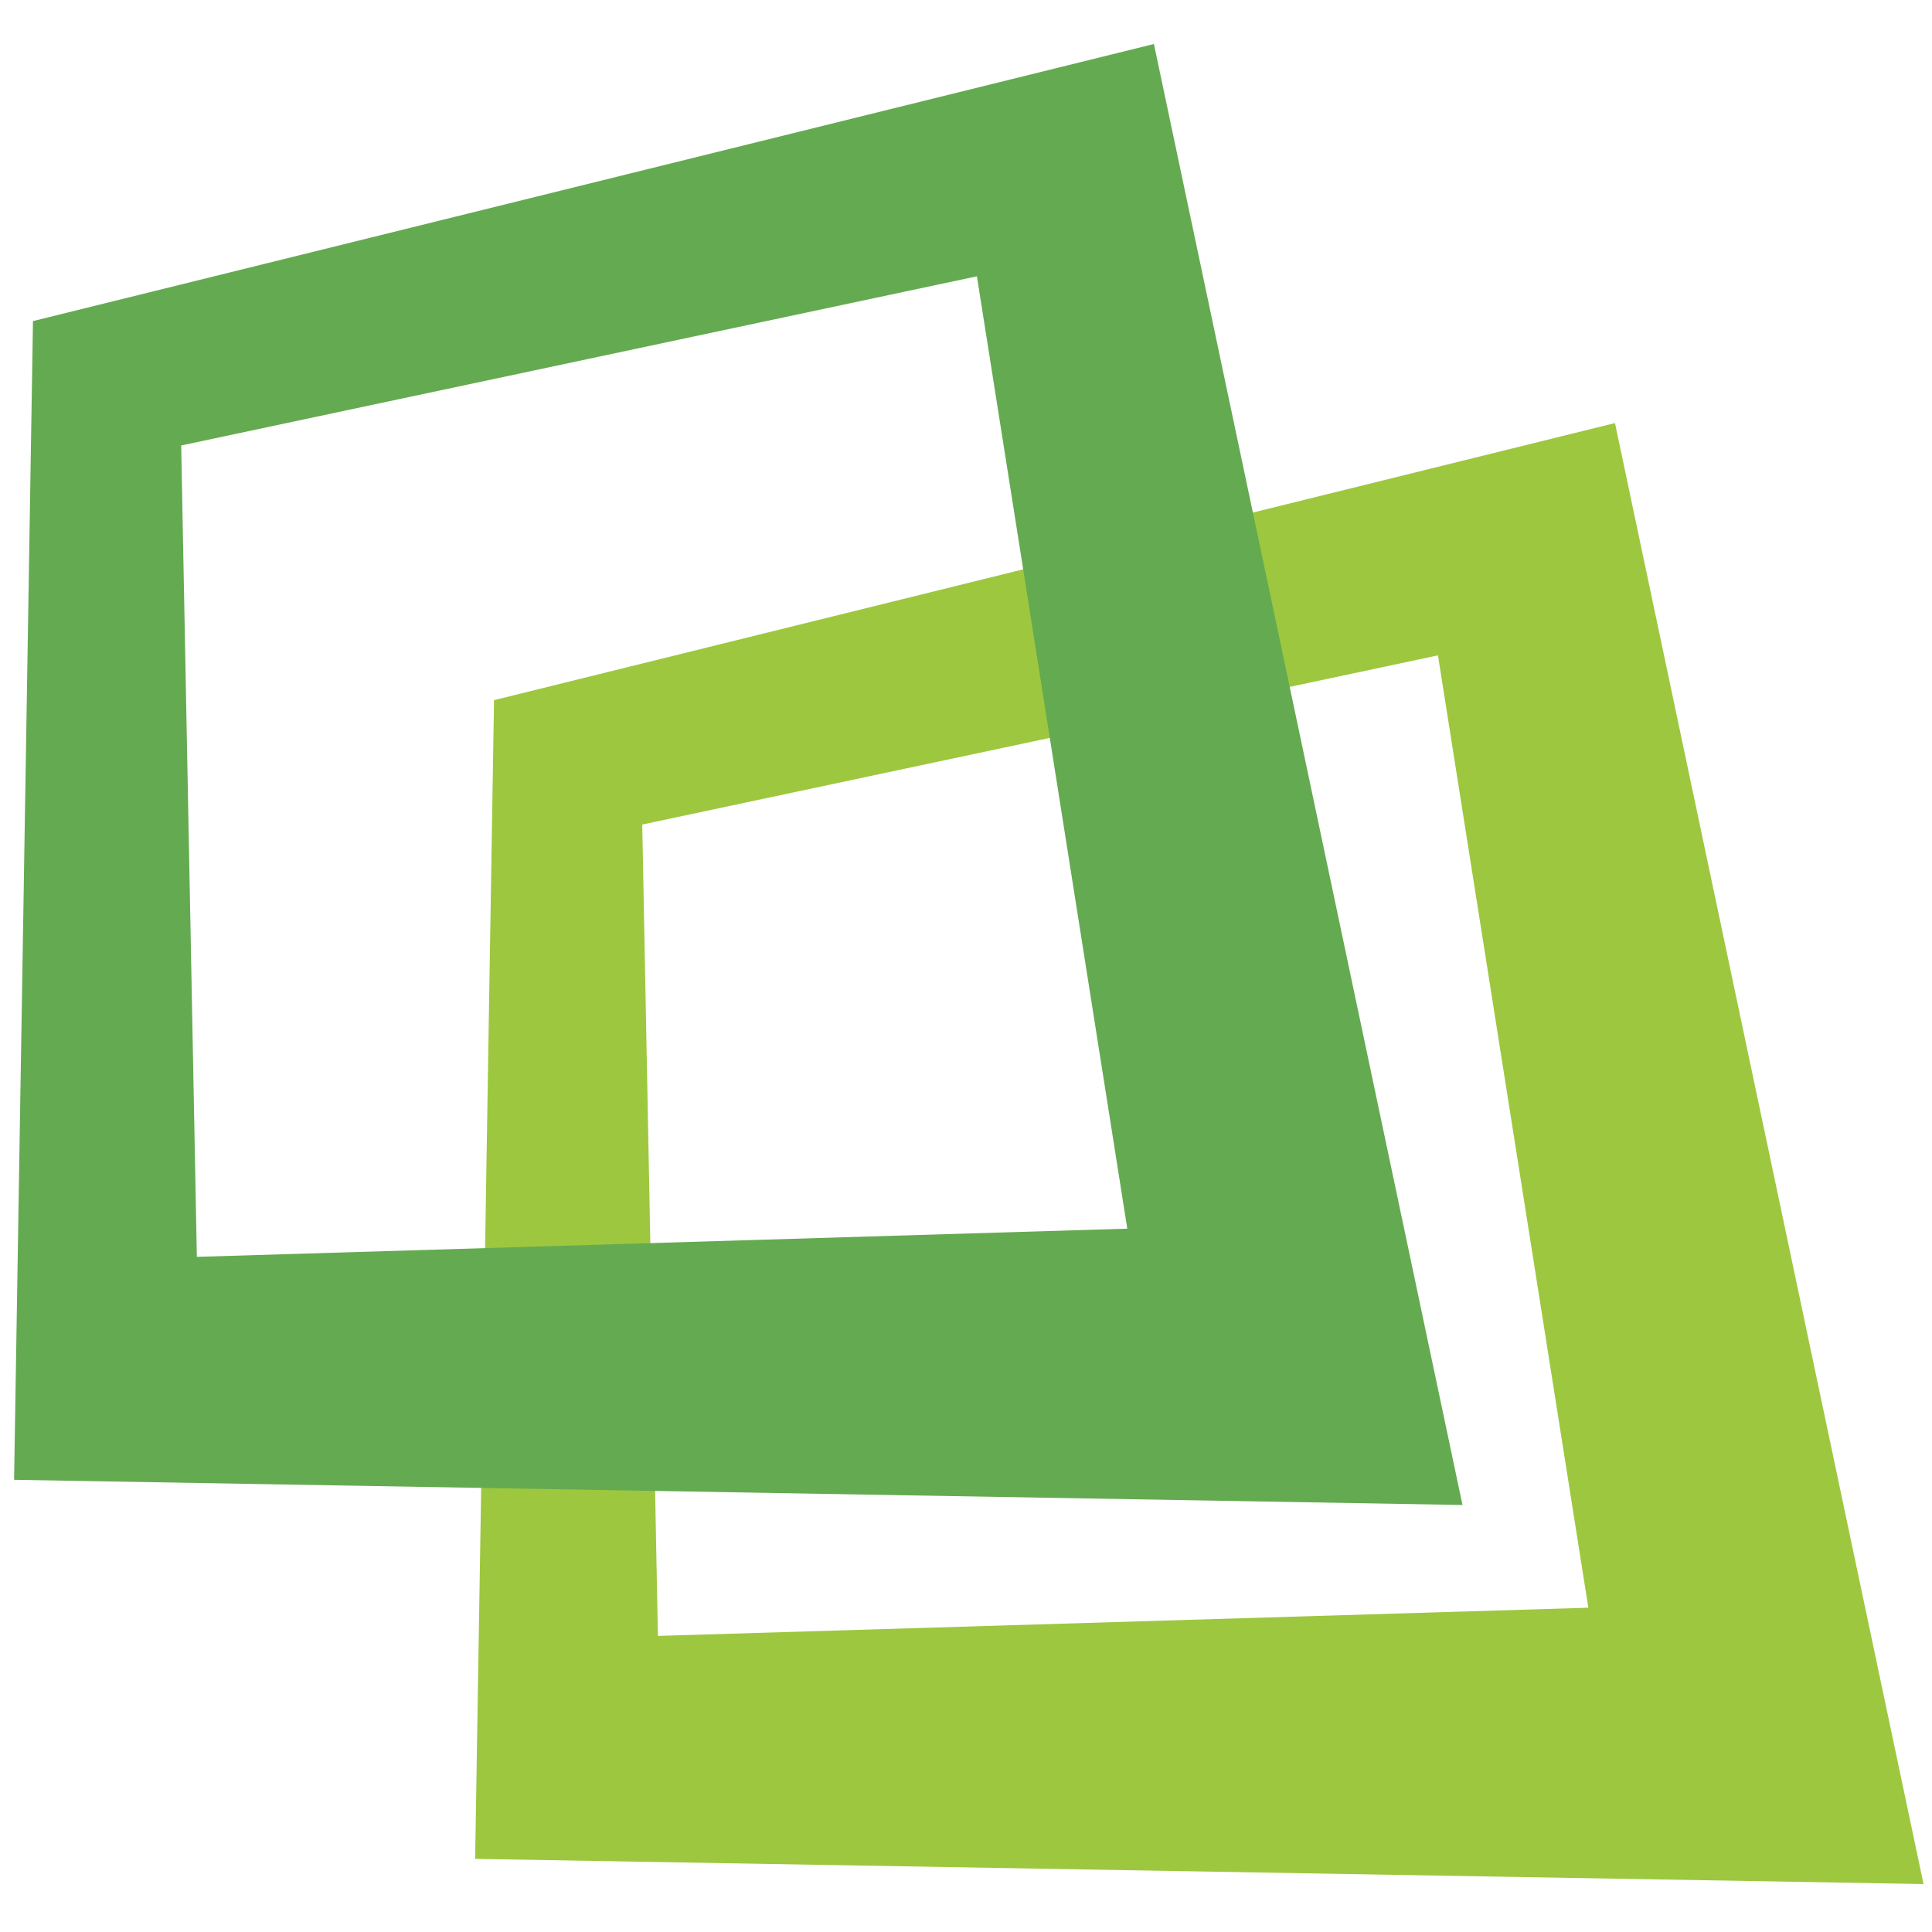 <?xml version="1.0" encoding="utf-8"?>
<!-- Generator: Adobe Illustrator 17.0.0, SVG Export Plug-In . SVG Version: 6.00 Build 0)  -->
<!DOCTYPE svg PUBLIC "-//W3C//DTD SVG 1.1//EN" "http://www.w3.org/Graphics/SVG/1.1/DTD/svg11.dtd">
<svg version="1.1" id="图层_1" xmlns="http://www.w3.org/2000/svg" xmlns:xlink="http://www.w3.org/1999/xlink" x="0px" y="0px"
	 width="500px" height="500px" viewBox="0 0 500 500" enable-background="new 0 0 500 500" xml:space="preserve">
<path fill="#9DC73F" d="M127.853,181.197l290.1-71.71l79.857,378.104l-374.846-6.518L127.853,181.197z M166.212,213.388
	l4.053,209.985l240.794-7.297l-38.916-246.469L166.212,213.388z"/>
<g>
	<g>
		<path fill="#64AA51" d="M8.534,83.097l290.1-71.71l79.857,378.104L3.646,382.973L8.534,83.097z M46.893,115.287l4.053,209.985
			l240.794-7.297L252.825,71.507L46.893,115.287z"/>
	</g>
</g>
</svg>
